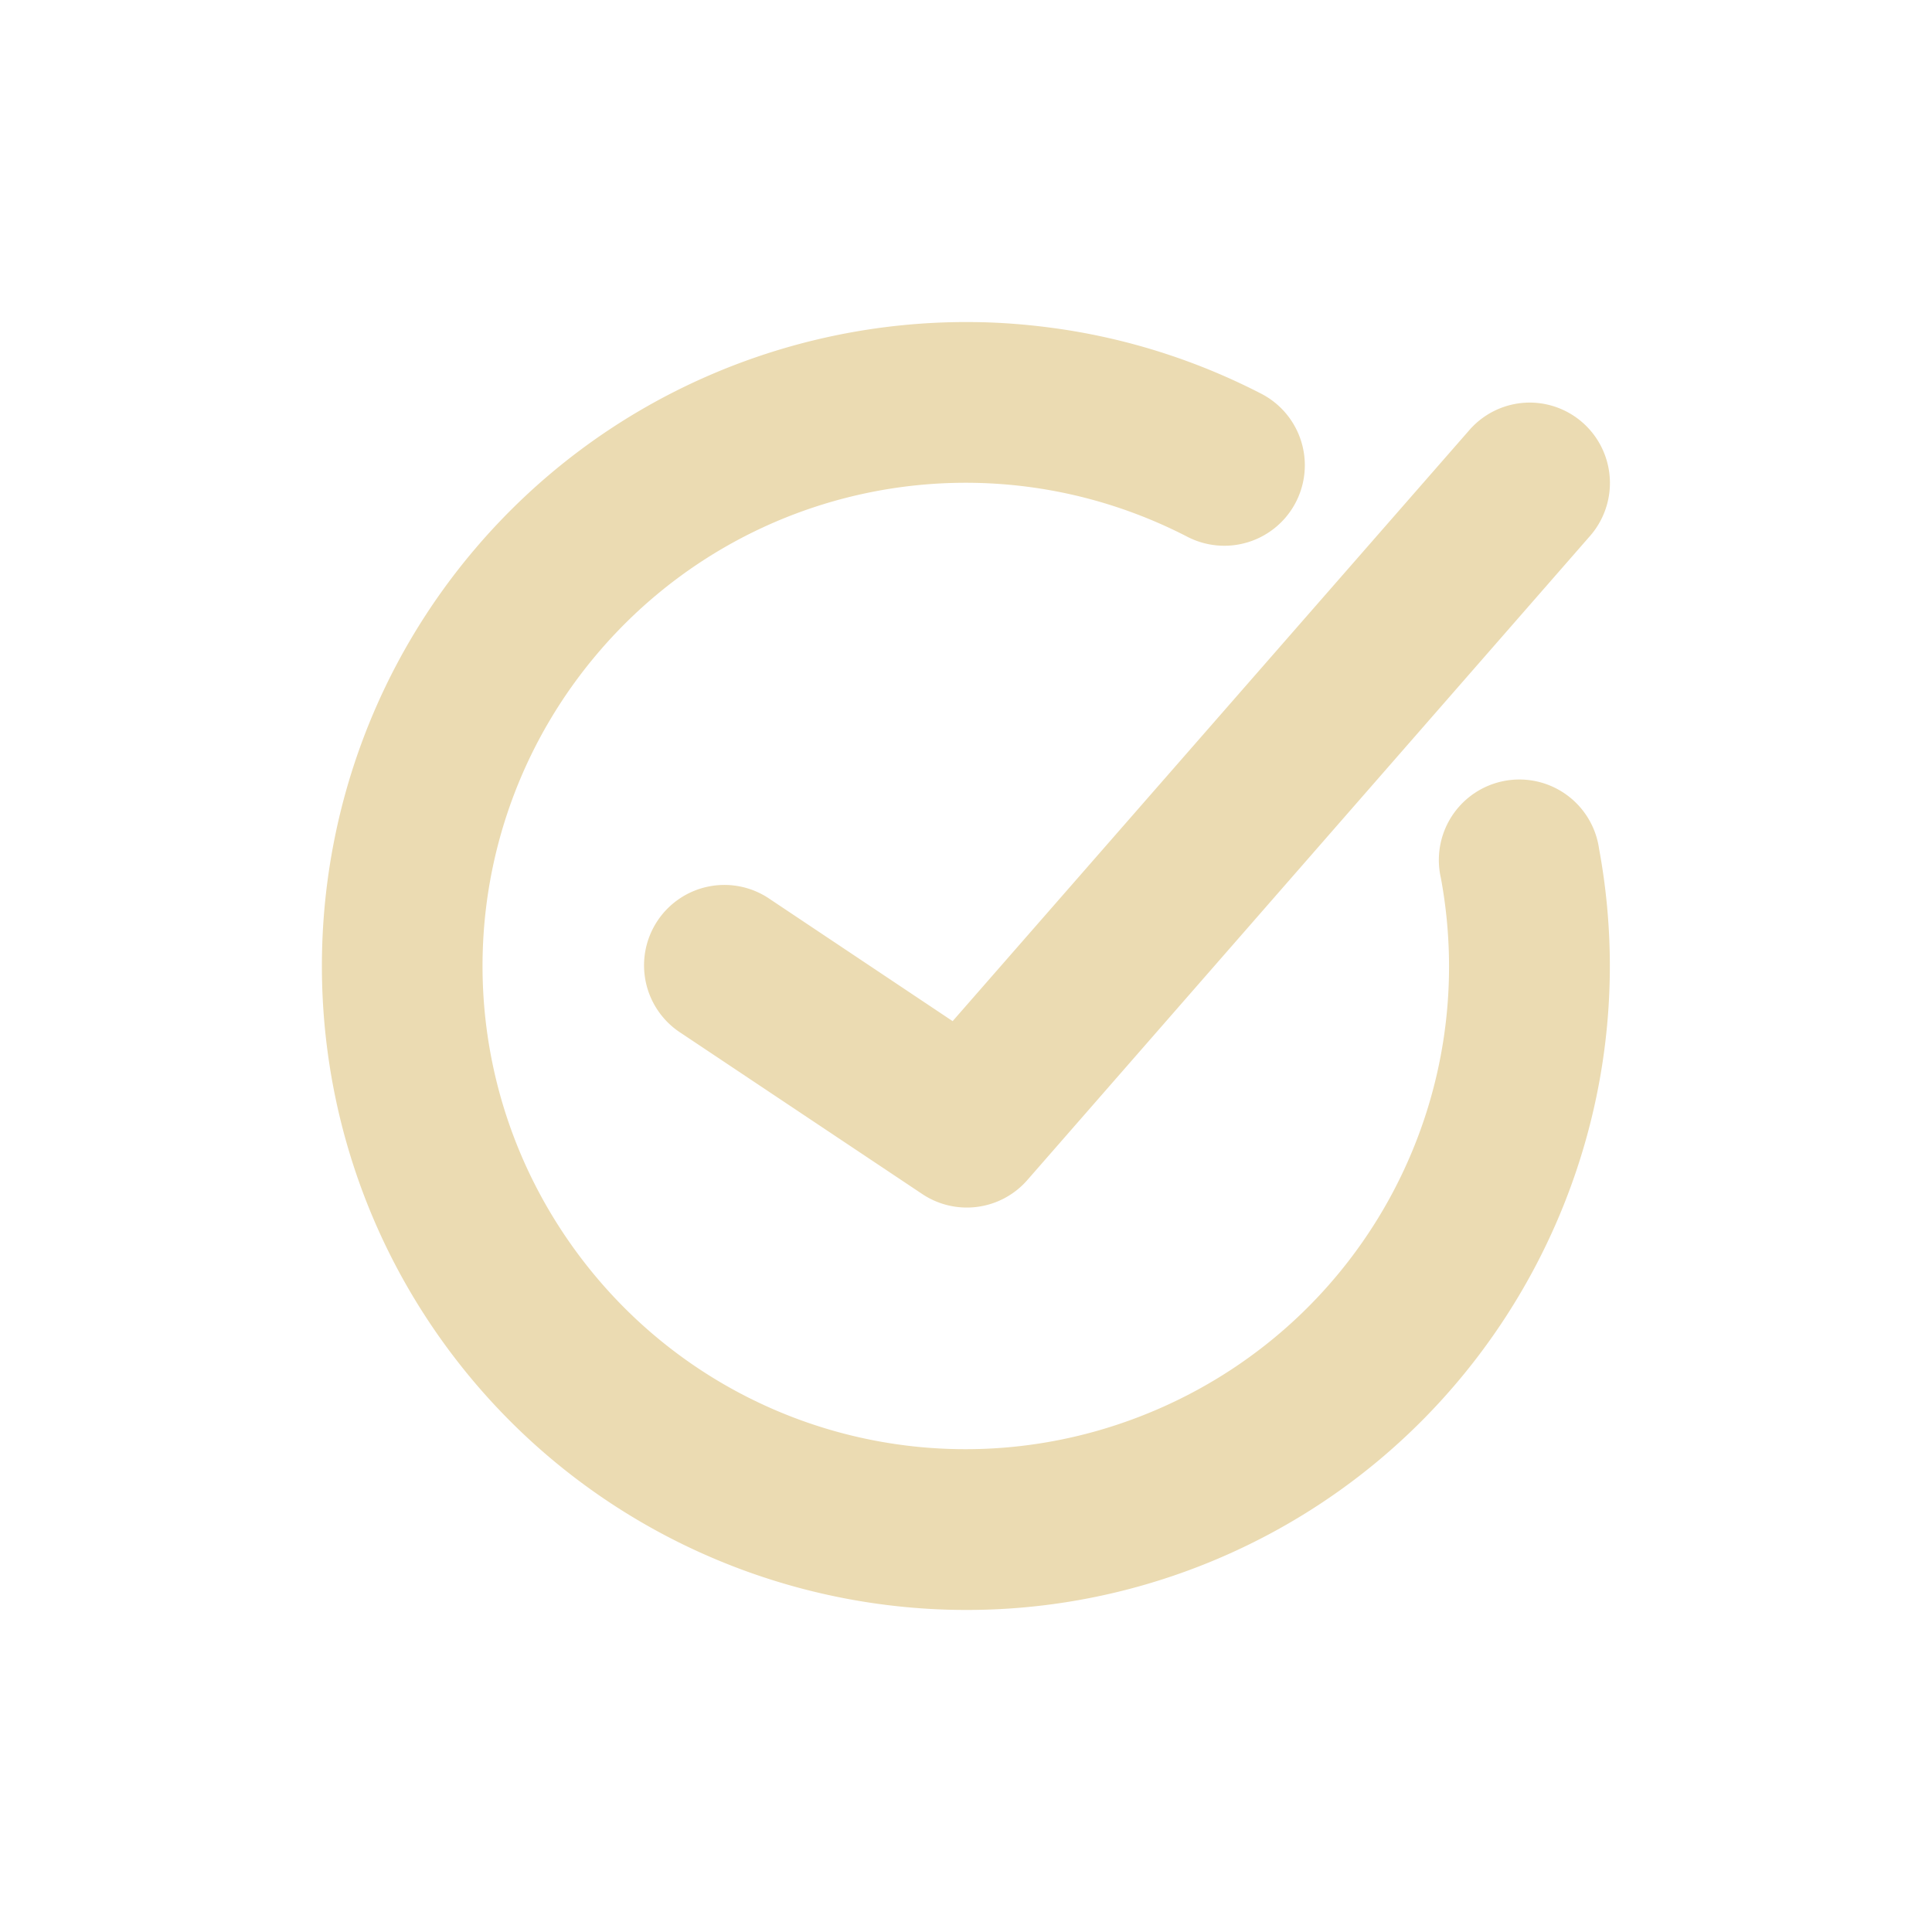 <svg width="24" height="24" version="1.1" xmlns="http://www.w3.org/2000/svg">
  <defs>
    <style id="current-color-scheme" type="text/css">.ColorScheme-Text { color:#ebdbb2; } .ColorScheme-Highlight { color:#458588; } .ColorScheme-NeutralText { color:#fe8019; } .ColorScheme-PositiveText { color:#689d6a; } .ColorScheme-NegativeText { color:#fb4934; }</style>
  </defs>
  <path class="ColorScheme-Text" d="m12.09 4.001c-2.322-0.025-4.612 0.961-6.191 2.82-2.407 2.833-2.541 6.965-0.324 9.949 2.217 2.984 6.213 4.05 9.621 2.564s5.345-5.136 4.668-8.791a1 1 0 1 0-1.965 0.363c0.51 2.751-0.939 5.476-3.504 6.594-2.565 1.118-5.546 0.324-7.215-1.922-1.668-2.246-1.567-5.331 0.244-7.463 1.811-2.132 4.84-2.73 7.326-1.447a1 1 0 1 0 0.918-1.777c-0.826-0.426-1.699-0.696-2.582-0.816-0.331-0.045-0.664-0.071-0.996-0.074zm6.918 1a0.998 0.999 0 0 0-0.764 0.352l-6.41 7.332-2.264-1.512a0.998 0.999 0 1 0-1.107 1.662l2.994 1.998a0.998 0.999 0 0 0 1.305-0.174l6.982-7.992a0.998 0.999 0 0 0-0.736-1.666z" fill="currentColor"/>
</svg>
